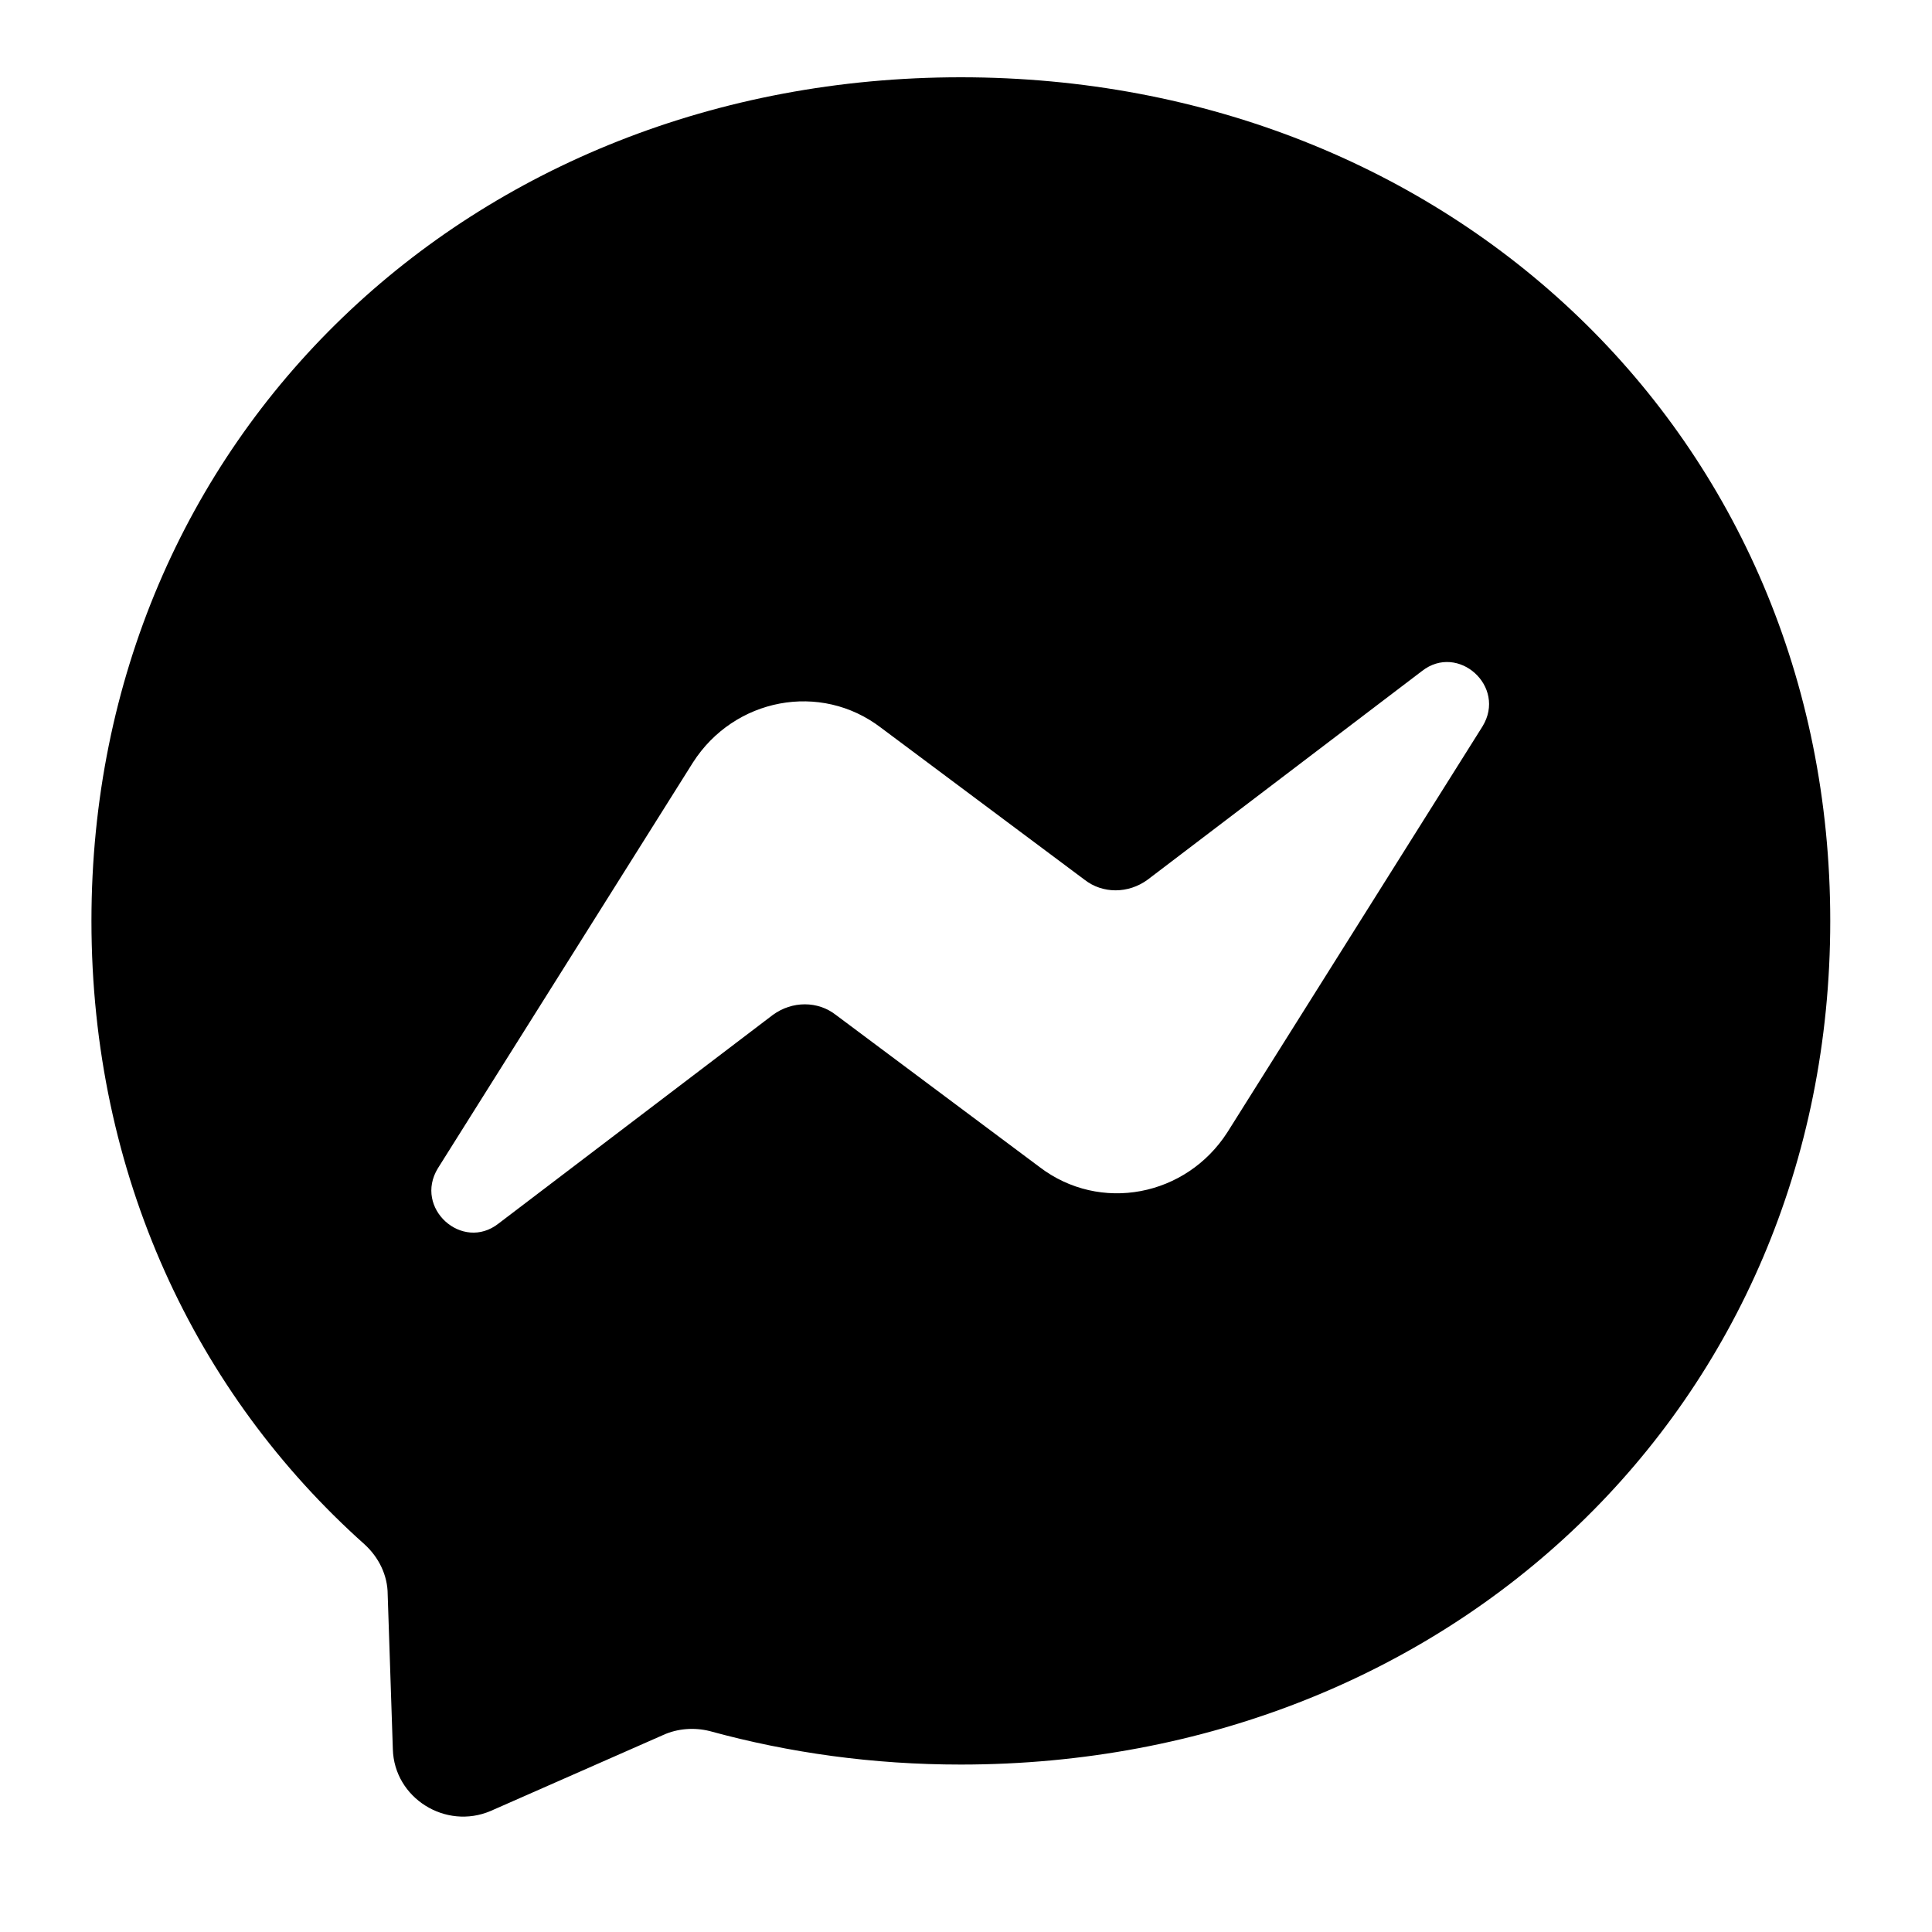 <svg width="15" height="15" viewBox="0 0 15 15" fill="none" xmlns="http://www.w3.org/2000/svg">
<path fill-rule="evenodd" clip-rule="evenodd" d="M7.46 0.6C3.66 0.6 0.71 3.39 0.71 7.15C0.71 9.12 1.52 10.82 2.83 11.99C2.94 12.09 3.01 12.23 3.01 12.38L3.05 13.58C3.06 13.96 3.46 14.21 3.81 14.06L5.15 13.47C5.26 13.42 5.39 13.41 5.51 13.44C6.13 13.61 6.78 13.7 7.46 13.7C11.26 13.7 14.21 10.91 14.21 7.15C14.21 3.39 11.26 0.6 7.46 0.6ZM11.51 5.64L9.53 8.79C9.21 9.29 8.54 9.42 8.07 9.06L6.49 7.88C6.35 7.77 6.15 7.77 6 7.88L3.87 9.5C3.59 9.72 3.21 9.38 3.4 9.07L5.38 5.92C5.7 5.42 6.37 5.29 6.84 5.65L8.42 6.83C8.56 6.94 8.76 6.94 8.91 6.83L11.04 5.21C11.32 4.99 11.7 5.33 11.51 5.64Z" fill="black"/>
</svg>
